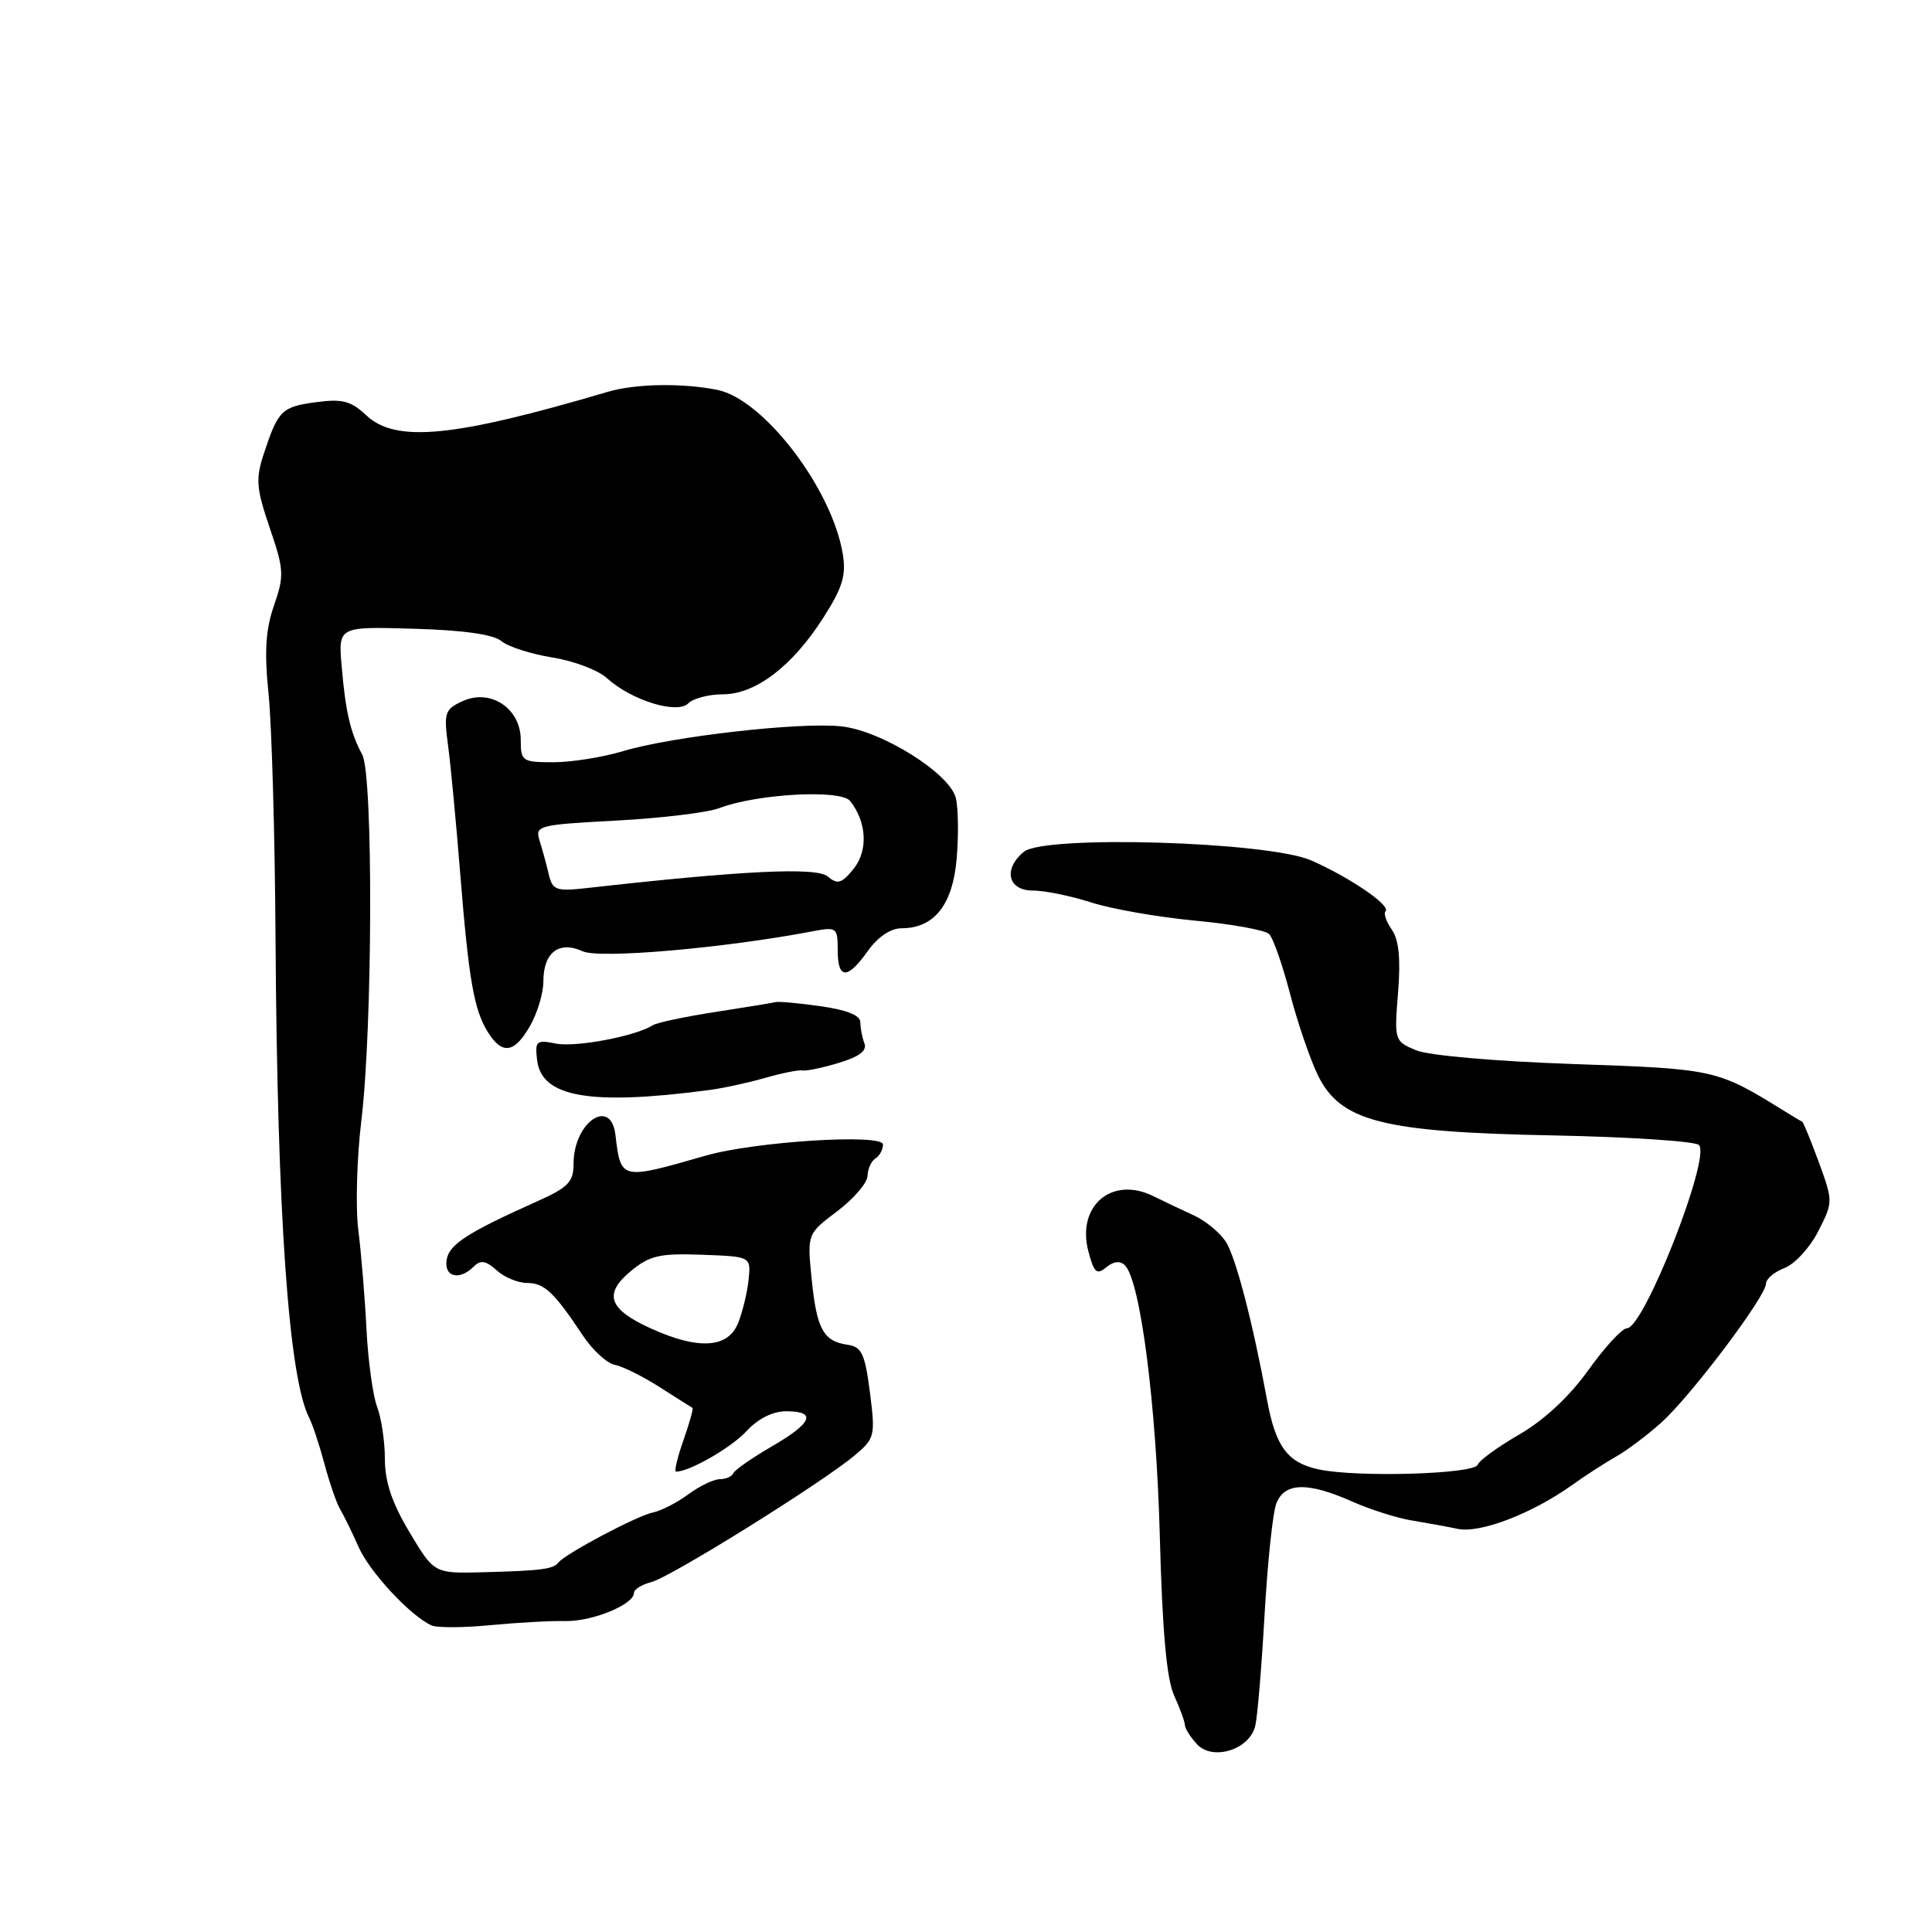 <?xml version="1.0" encoding="UTF-8" standalone="no"?>
<!DOCTYPE svg PUBLIC "-//W3C//DTD SVG 1.1//EN" "http://www.w3.org/Graphics/SVG/1.1/DTD/svg11.dtd" >
<svg xmlns="http://www.w3.org/2000/svg" xmlns:xlink="http://www.w3.org/1999/xlink" version="1.1" viewBox="0 0 256 256">
 <g >
 <path fill="currentColor"
d=" M 166.33 228.68 C 166.62 227.48 167.17 220.88 167.56 214.00 C 167.95 207.12 168.64 200.49 169.11 199.25 C 170.17 196.43 173.24 196.33 179.14 198.95 C 181.56 200.02 185.11 201.15 187.02 201.46 C 188.93 201.78 191.72 202.28 193.20 202.59 C 196.15 203.19 203.02 200.55 208.29 196.79 C 210.05 195.53 212.69 193.82 214.15 193.00 C 215.60 192.18 218.31 190.14 220.15 188.48 C 224.07 184.95 234.00 171.78 234.00 170.10 C 234.00 169.47 235.11 168.53 236.46 168.02 C 237.81 167.50 239.82 165.32 240.92 163.16 C 242.90 159.28 242.90 159.20 241.00 153.99 C 239.94 151.11 238.95 148.69 238.79 148.62 C 238.63 148.56 237.60 147.94 236.50 147.26 C 227.49 141.68 227.31 141.64 208.50 140.99 C 198.12 140.63 189.28 139.86 187.62 139.16 C 184.77 137.97 184.74 137.85 185.25 131.53 C 185.61 127.04 185.36 124.52 184.42 123.18 C 183.68 122.13 183.31 121.03 183.59 120.74 C 184.33 120.00 178.89 116.28 173.77 114.02 C 168.11 111.51 138.38 110.62 135.66 112.87 C 132.89 115.16 133.55 118.00 136.84 118.00 C 138.40 118.00 141.89 118.71 144.59 119.58 C 147.29 120.45 153.49 121.53 158.36 121.99 C 163.23 122.44 167.65 123.25 168.17 123.77 C 168.70 124.30 169.93 127.83 170.92 131.61 C 171.90 135.40 173.56 140.26 174.60 142.42 C 177.60 148.60 183.09 150.01 205.86 150.45 C 215.95 150.65 224.62 151.22 225.12 151.72 C 226.73 153.33 217.83 176.00 215.58 176.00 C 214.95 176.00 212.65 178.49 210.47 181.54 C 207.96 185.05 204.60 188.18 201.32 190.07 C 198.48 191.72 195.99 193.52 195.81 194.08 C 195.39 195.33 179.88 195.79 174.76 194.71 C 170.61 193.83 169.04 191.72 167.89 185.50 C 166.00 175.23 163.73 166.52 162.42 164.52 C 161.63 163.32 159.75 161.76 158.24 161.07 C 156.73 160.38 154.29 159.22 152.81 158.49 C 147.32 155.78 142.62 159.80 144.22 165.83 C 144.96 168.64 145.33 168.97 146.59 167.92 C 147.56 167.12 148.43 167.03 149.06 167.66 C 151.11 169.71 153.22 186.13 153.68 203.50 C 154.01 216.07 154.58 222.45 155.57 224.65 C 156.36 226.38 157.00 228.15 157.00 228.57 C 157.00 229.00 157.71 230.13 158.58 231.09 C 160.66 233.38 165.58 231.85 166.33 228.68 Z  M 74.91 214.80 C 78.44 214.88 84.00 212.61 84.00 211.08 C 84.00 210.61 85.03 209.96 86.29 209.64 C 88.84 209.00 108.93 196.48 113.27 192.83 C 115.92 190.60 116.00 190.25 115.27 184.50 C 114.61 179.39 114.18 178.45 112.32 178.19 C 109.10 177.73 108.22 176.12 107.55 169.49 C 106.95 163.50 106.95 163.50 110.93 160.50 C 113.12 158.85 114.93 156.74 114.95 155.81 C 114.98 154.88 115.45 153.84 116.00 153.50 C 116.55 153.16 117.00 152.33 117.00 151.65 C 117.00 150.19 100.03 151.25 93.50 153.13 C 82.23 156.37 82.26 156.38 81.55 150.39 C 80.95 145.31 76.00 148.71 76.00 154.20 C 76.00 156.61 75.29 157.34 71.25 159.15 C 61.92 163.33 59.50 164.89 59.18 166.94 C 58.83 169.22 60.87 169.73 62.78 167.82 C 63.68 166.92 64.39 167.04 65.81 168.32 C 66.82 169.25 68.64 170.00 69.84 170.00 C 72.12 170.00 73.42 171.22 77.25 176.99 C 78.53 178.91 80.43 180.65 81.47 180.85 C 82.52 181.05 85.20 182.39 87.44 183.82 C 89.67 185.25 91.62 186.48 91.76 186.55 C 91.90 186.63 91.36 188.56 90.56 190.84 C 89.75 193.13 89.31 195.00 89.58 195.00 C 91.37 195.00 96.90 191.82 98.92 189.63 C 100.44 187.98 102.40 187.00 104.17 187.00 C 108.28 187.00 107.65 188.54 102.25 191.67 C 99.64 193.19 97.35 194.78 97.17 195.21 C 96.98 195.65 96.18 196.00 95.38 196.00 C 94.57 196.00 92.69 196.91 91.20 198.01 C 89.70 199.12 87.58 200.20 86.49 200.42 C 84.41 200.84 74.87 205.90 74.00 207.04 C 73.33 207.92 71.69 208.13 64.02 208.33 C 57.53 208.50 57.53 208.50 54.27 203.04 C 51.95 199.18 51.00 196.35 51.00 193.36 C 51.00 191.03 50.54 187.91 49.97 186.42 C 49.41 184.94 48.77 180.30 48.56 176.11 C 48.35 171.92 47.86 166.03 47.48 163.00 C 47.10 159.97 47.28 153.45 47.88 148.50 C 49.38 136.09 49.46 102.73 48.00 100.00 C 46.42 97.04 45.79 94.34 45.27 88.26 C 44.82 83.02 44.82 83.02 54.81 83.31 C 61.39 83.50 65.37 84.06 66.44 84.95 C 67.34 85.70 70.38 86.67 73.19 87.12 C 75.99 87.56 79.24 88.79 80.40 89.84 C 83.63 92.79 89.72 94.68 91.20 93.20 C 91.86 92.54 93.92 92.00 95.77 92.00 C 100.10 92.00 104.95 88.32 109.07 81.89 C 111.62 77.91 112.14 76.25 111.68 73.45 C 110.28 64.79 101.19 52.89 95.04 51.66 C 90.41 50.73 84.18 50.84 80.57 51.91 C 60.08 57.96 52.44 58.71 48.52 55.02 C 46.51 53.13 45.35 52.82 41.90 53.29 C 37.33 53.90 36.86 54.36 34.97 60.08 C 33.85 63.48 33.95 64.68 35.74 69.94 C 37.63 75.48 37.68 76.26 36.31 80.22 C 35.19 83.45 35.01 86.34 35.59 92.00 C 36.01 96.12 36.43 110.75 36.51 124.50 C 36.74 161.09 38.26 182.58 40.97 187.87 C 41.43 188.77 42.34 191.53 43.00 194.00 C 43.66 196.47 44.59 199.18 45.08 200.00 C 45.57 200.82 46.67 203.07 47.52 205.00 C 49.00 208.33 54.40 214.13 57.19 215.38 C 57.91 215.70 61.42 215.69 65.00 215.34 C 68.58 215.00 73.04 214.75 74.91 214.80 Z  M 93.87 144.45 C 95.73 144.21 99.11 143.48 101.37 142.83 C 103.64 142.18 105.87 141.74 106.31 141.84 C 106.76 141.95 108.92 141.51 111.10 140.85 C 113.85 140.03 114.92 139.22 114.54 138.25 C 114.24 137.47 114.00 136.21 114.00 135.45 C 114.00 134.54 112.20 133.82 108.75 133.33 C 105.86 132.92 103.19 132.68 102.80 132.78 C 102.42 132.88 98.82 133.47 94.80 134.09 C 90.79 134.71 87.05 135.50 86.50 135.85 C 84.23 137.30 76.30 138.80 73.67 138.28 C 71.06 137.76 70.87 137.93 71.17 140.48 C 71.76 145.39 78.17 146.51 93.87 144.45 Z  M 70.25 135.91 C 71.21 134.22 72.00 131.58 72.00 130.04 C 72.00 126.20 74.07 124.62 77.21 126.05 C 79.46 127.07 95.93 125.64 107.75 123.39 C 110.85 122.80 111.00 122.91 111.00 125.89 C 111.00 129.80 112.27 129.84 115.00 126.00 C 116.32 124.14 118.02 123.00 119.46 123.00 C 123.80 123.00 126.26 119.87 126.77 113.71 C 127.03 110.62 126.97 107.03 126.65 105.73 C 125.83 102.47 116.87 96.85 111.51 96.25 C 106.13 95.64 89.05 97.58 82.56 99.53 C 79.88 100.34 75.73 101.00 73.34 101.00 C 69.19 101.00 69.00 100.87 69.00 98.02 C 69.00 93.88 65.01 91.22 61.33 92.89 C 58.93 93.99 58.79 94.41 59.37 98.79 C 59.72 101.38 60.43 108.90 60.96 115.50 C 62.11 129.84 62.79 133.77 64.64 136.75 C 66.55 139.81 68.17 139.57 70.25 135.91 Z  M 86.23 176.02 C 80.62 173.47 79.93 171.45 83.61 168.41 C 86.09 166.36 87.42 166.06 93.00 166.26 C 99.50 166.50 99.50 166.50 99.20 169.50 C 99.04 171.15 98.42 173.74 97.83 175.25 C 96.51 178.65 92.59 178.91 86.23 176.02 Z  M 72.71 115.84 C 72.41 114.55 71.87 112.56 71.50 111.40 C 70.87 109.39 71.26 109.29 81.67 108.73 C 87.63 108.41 93.77 107.67 95.31 107.08 C 100.28 105.18 111.40 104.57 112.64 106.13 C 114.86 108.93 115.05 112.71 113.11 115.12 C 111.52 117.08 110.99 117.23 109.66 116.13 C 108.15 114.88 98.39 115.35 77.88 117.66 C 73.67 118.13 73.22 117.98 72.71 115.84 Z "/>
</g>
</svg>